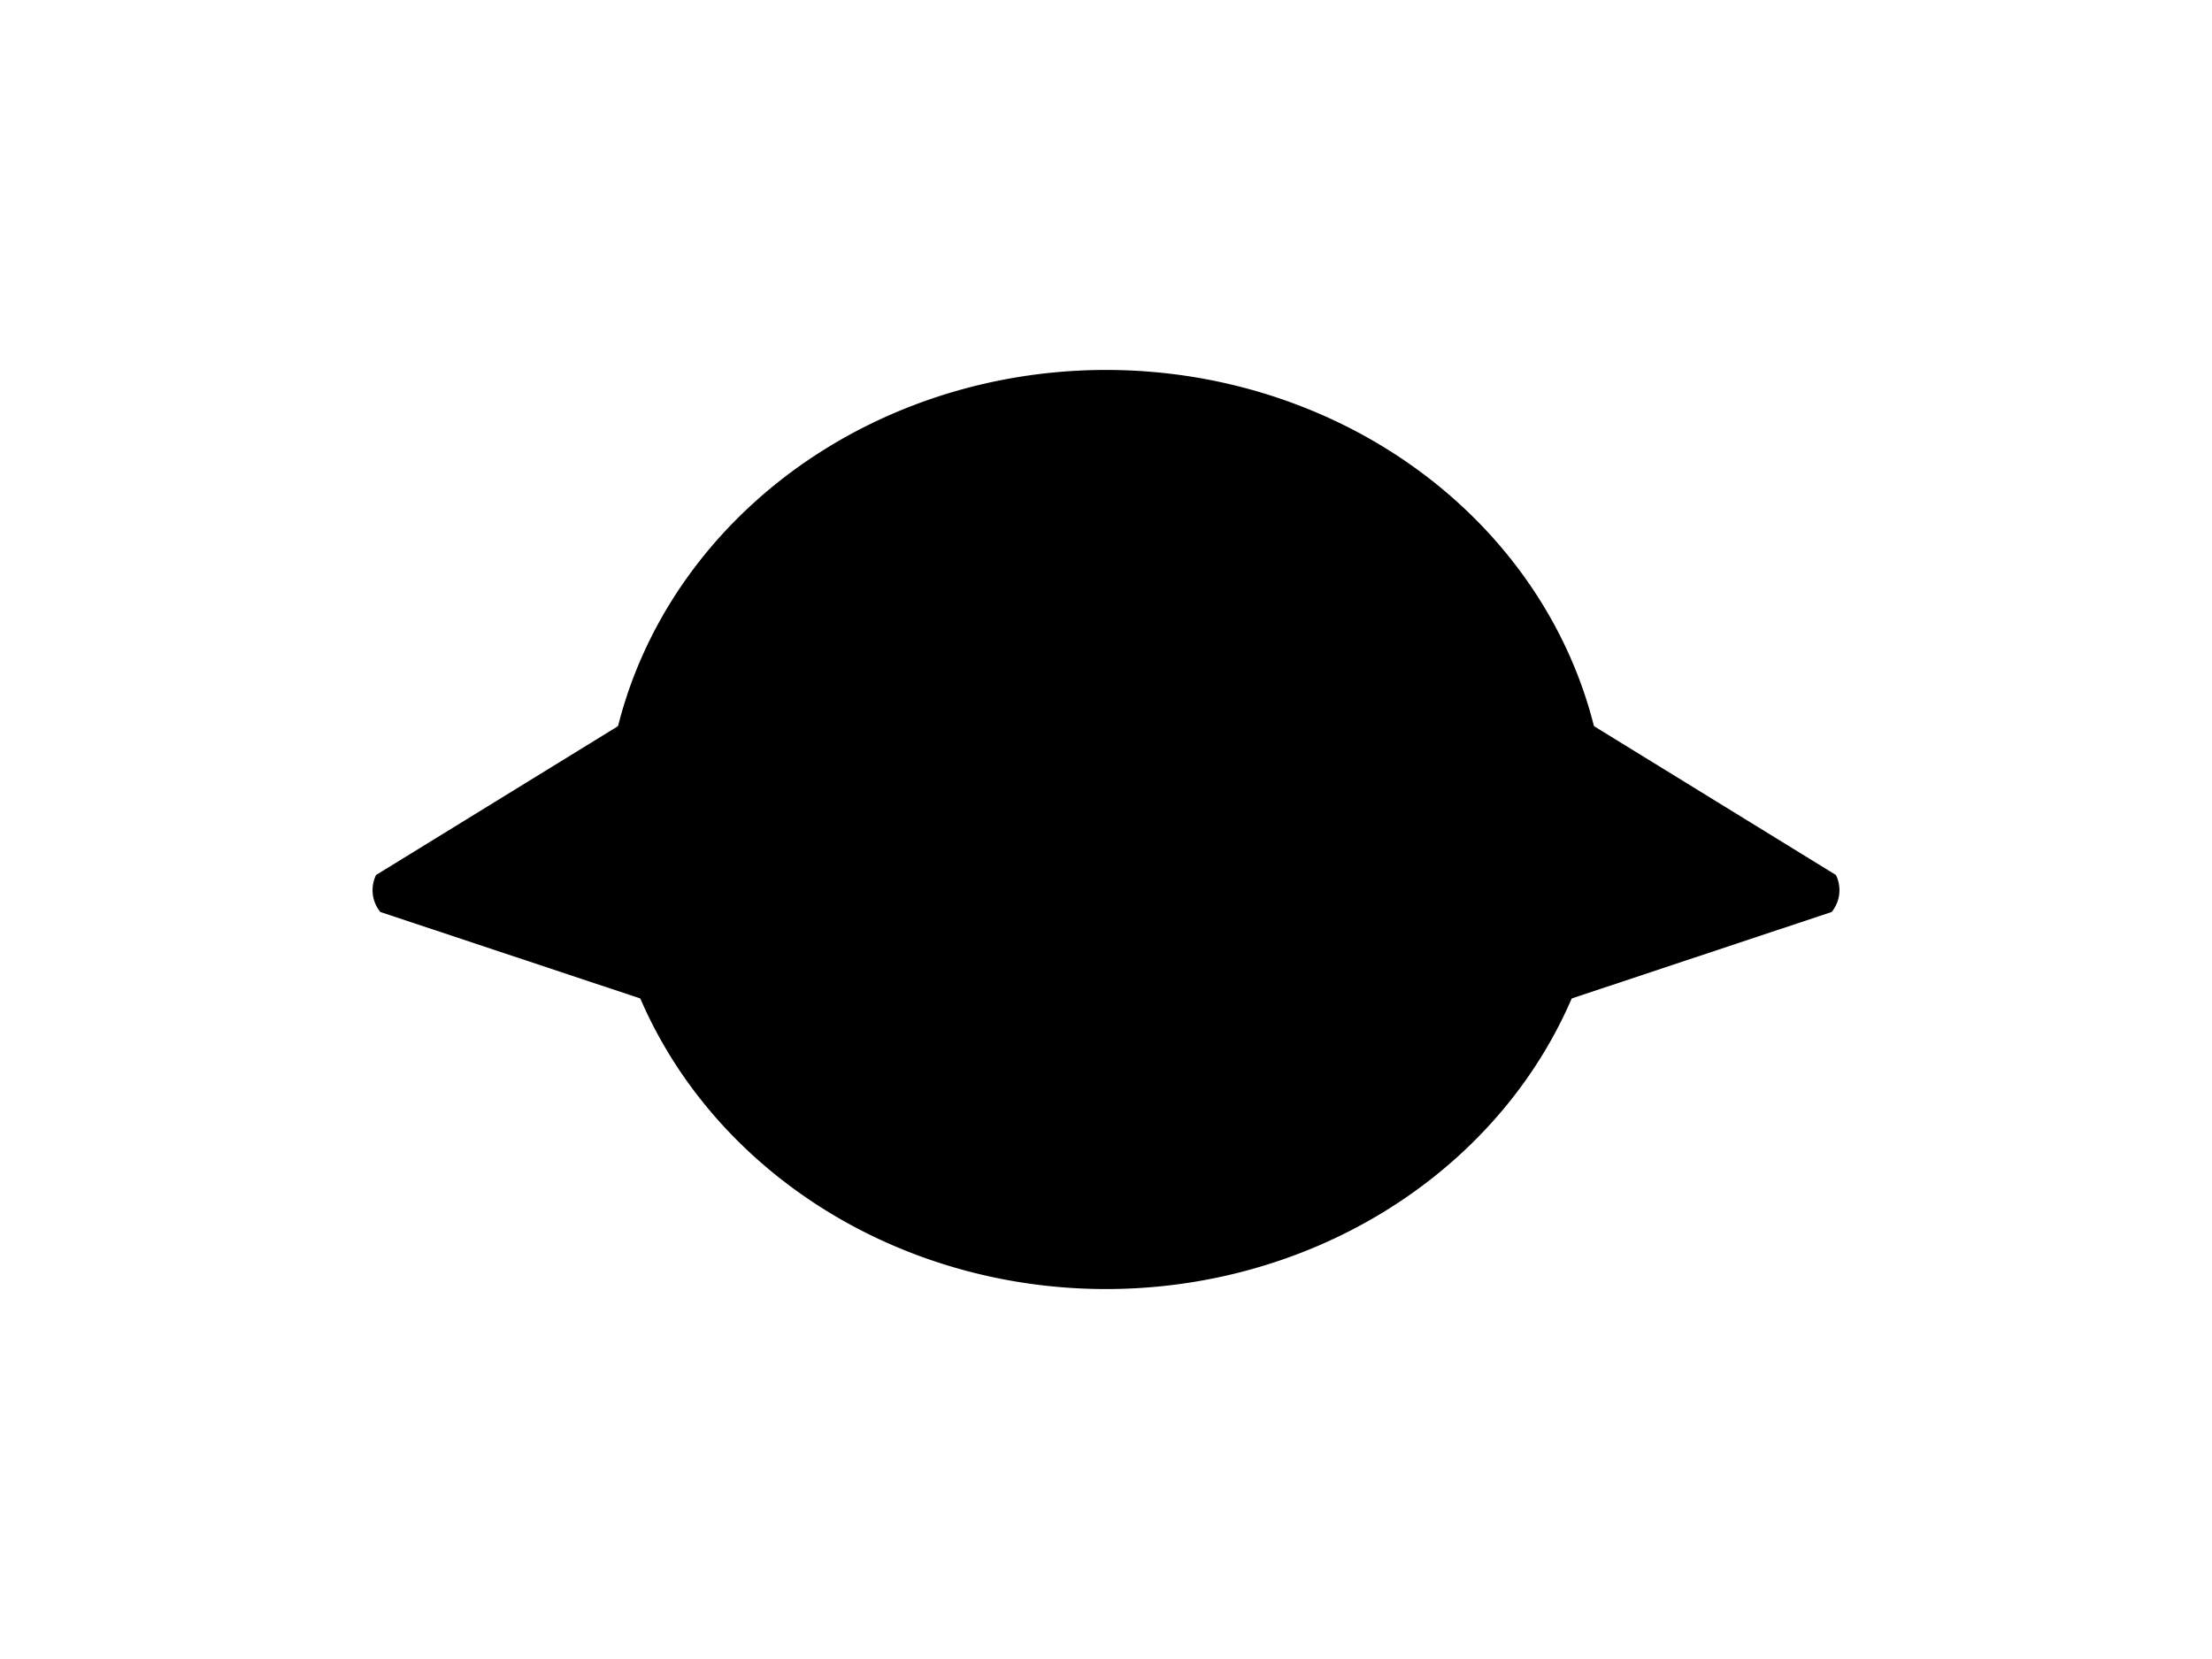 <?xml version="1.0" encoding="UTF-8"?>
<svg xmlns="http://www.w3.org/2000/svg" xmlns:xlink="http://www.w3.org/1999/xlink"
     width="800" height="600" viewBox="0 -600 800 600">
<defs>
</defs>
<g>
<path fill="hsl(45, 20%, 41%)" stroke-width="1" d="M326.105,-207.974 L137.848,-270.599 A12.0,12.0,0,0,1,136.391,-283.193 L305.374,-387.152" stroke="black" />
<path fill="hsl(45, 20%, 41%)" stroke-width="1" d="M473.895,-207.974 L662.152,-270.599 A12.0,12.0,0,0,0,663.609,-283.193 L494.626,-387.152" stroke="black" />
<path fill="hsl(45, 20%, 41%)" stroke-width="1" d="M219.383,-300.0 A180.617,165.704,0,0,0,580.617,-300.0 A180.617,165.704,0,0,0,219.383,-300.0" stroke="black" />
<path fill="black" stroke-width="1" d="M332.497,-341.426 A7.503,12.3,0,0,0,347.503,-341.426 A7.503,12.3,0,0,0,332.497,-341.426" stroke="black" />
<path fill="black" stroke-width="1" d="M452.497,-341.426 A7.503,12.3,0,0,0,467.503,-341.426 A7.503,12.3,0,0,0,452.497,-341.426" stroke="black" />
<path fill="black" stroke-width="1" d="M380.3,-306.567 L419.7,-306.567 L400.0,-280.3 Z" stroke="black" />
<path fill="black" stroke-width="2" d="M400.0,-280.3 L400.0,-250.75" stroke="black" />
<path fill="none" stroke-width="2" d="M360.6,-246.75 A39.4,39.4,30,0,0,400.0,-250.75 A39.4,39.4,150,0,0,439.4,-246.75" stroke="black" />
<path fill="black" stroke-width="1" d="M366.0,-270.3 L313.84,-256.324" stroke="black" />
<path fill="black" stroke-width="1" d="M360.0,-276.3 L306.205,-271.594" stroke="black" />
<path fill="black" stroke-width="1" d="M366.0,-282.3 L312.205,-287.006" stroke="black" />
<path fill="black" stroke-width="1" d="M434.0,-270.3 L486.16,-256.324" stroke="black" />
<path fill="black" stroke-width="1" d="M440.0,-276.3 L493.795,-271.594" stroke="black" />
<path fill="black" stroke-width="1" d="M434.0,-282.3 L487.795,-287.006" stroke="black" />
</g>
</svg>